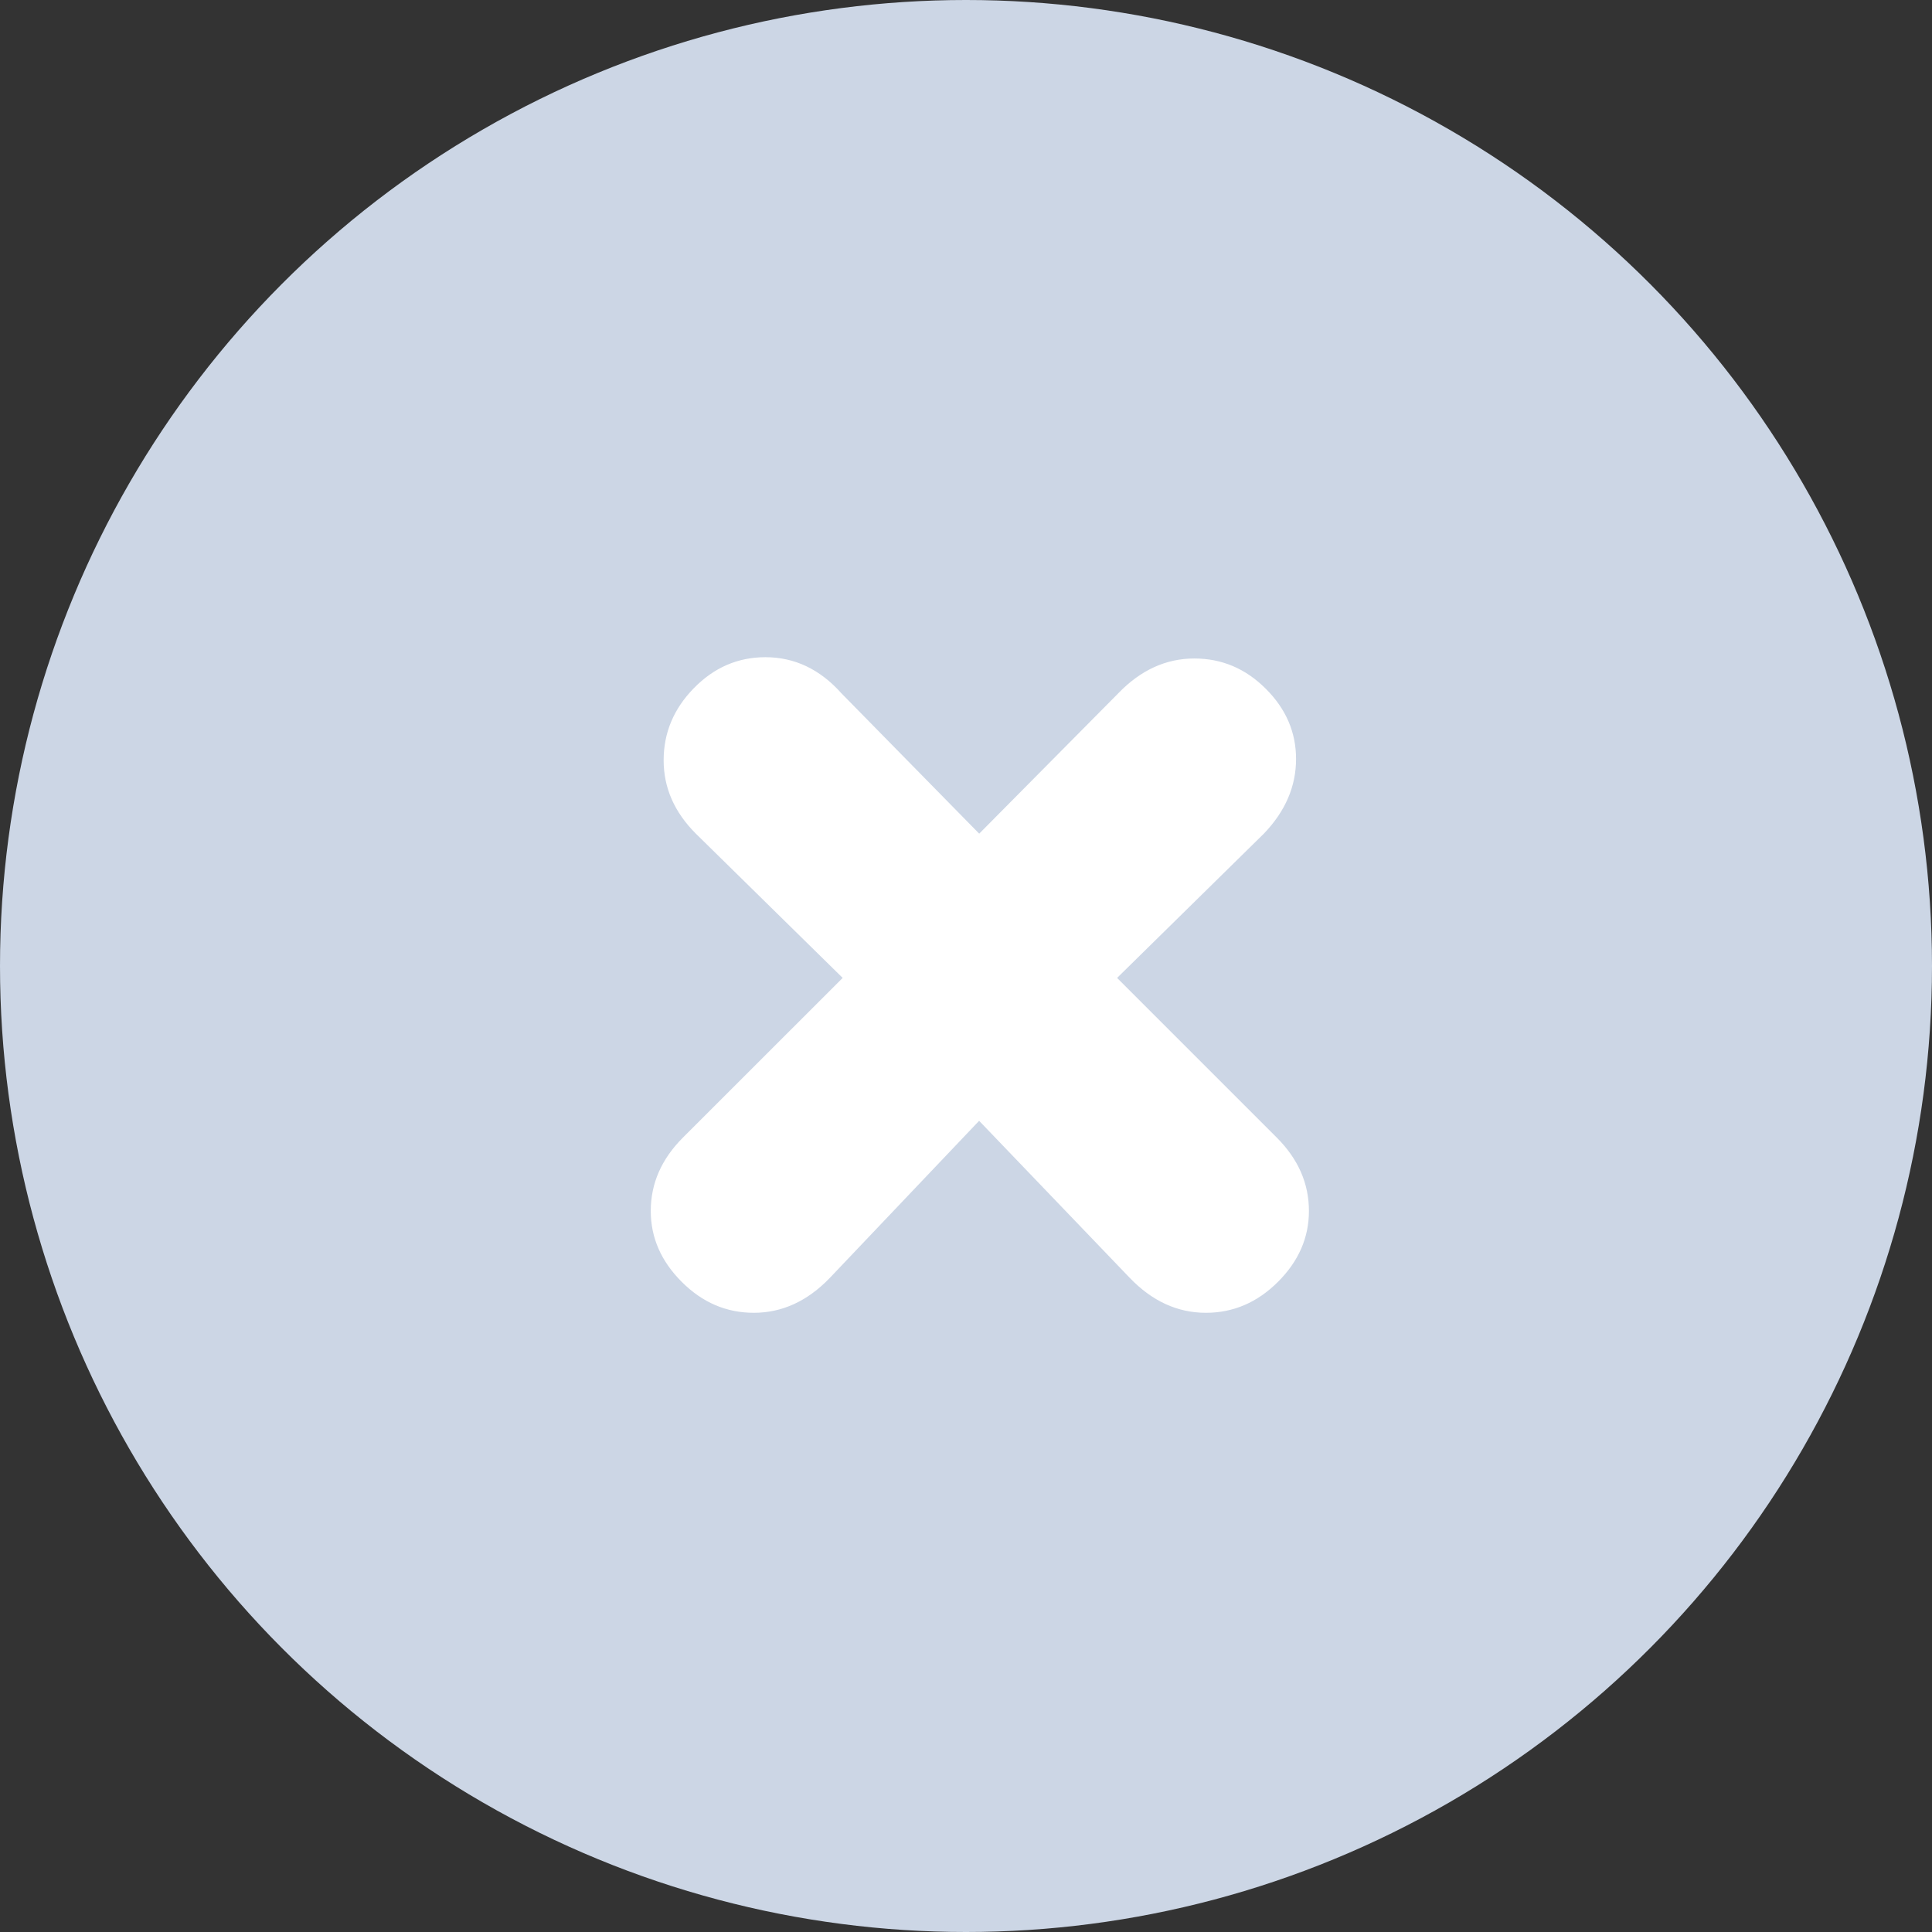 <?xml version="1.0" encoding="utf-8"?>
<!-- Generator: Adobe Illustrator 16.0.0, SVG Export Plug-In . SVG Version: 6.00 Build 0)  -->
<!DOCTYPE svg PUBLIC "-//W3C//DTD SVG 1.1//EN" "http://www.w3.org/Graphics/SVG/1.1/DTD/svg11.dtd">
<svg version="1.1" id="Layer_1" xmlns="http://www.w3.org/2000/svg" xmlns:xlink="http://www.w3.org/1999/xlink" x="0px" y="0px"
	 width="24px" height="24px" viewBox="0 0 24 24" enable-background="new 0 0 24 24" xml:space="preserve">
<rect x="0" y="0" width="24" height="24" fill="#333333" stroke="none"/>
<circle fill="#CCD6E5" cx="12" cy="12" r="12"/>
<g>
	<rect x="0.129" y="4.836" fill="none" width="24.086" height="23.451"/>
	<path fill="#FFFFFF" d="M16.26,15.043c0,0.331-0.128,0.624-0.384,0.88
		c-0.257,0.257-0.556,0.385-0.896,0.385c-0.353,0-0.668-0.145-0.945-0.433
		l-1.872-1.952L10.308,15.875c-0.277,0.288-0.592,0.433-0.944,0.433
		c-0.341,0-0.64-0.128-0.896-0.385c-0.256-0.256-0.384-0.549-0.384-0.88
		c0-0.341,0.133-0.645,0.4-0.912l1.984-1.983l-1.824-1.792
		c-0.267-0.267-0.4-0.57-0.4-0.912c0-0.341,0.125-0.64,0.376-0.896
		c0.25-0.256,0.547-0.384,0.888-0.384c0.362,0,0.677,0.149,0.944,0.448
		l1.712,1.744l1.728-1.744c0.277-0.288,0.593-0.432,0.944-0.432
		c0.342,0,0.637,0.125,0.888,0.376c0.251,0.25,0.376,0.541,0.376,0.872
		c0,0.341-0.133,0.65-0.4,0.928l-1.823,1.792l1.983,1.983
		C16.127,14.398,16.26,14.702,16.26,15.043z"/>
</g>
</svg>

